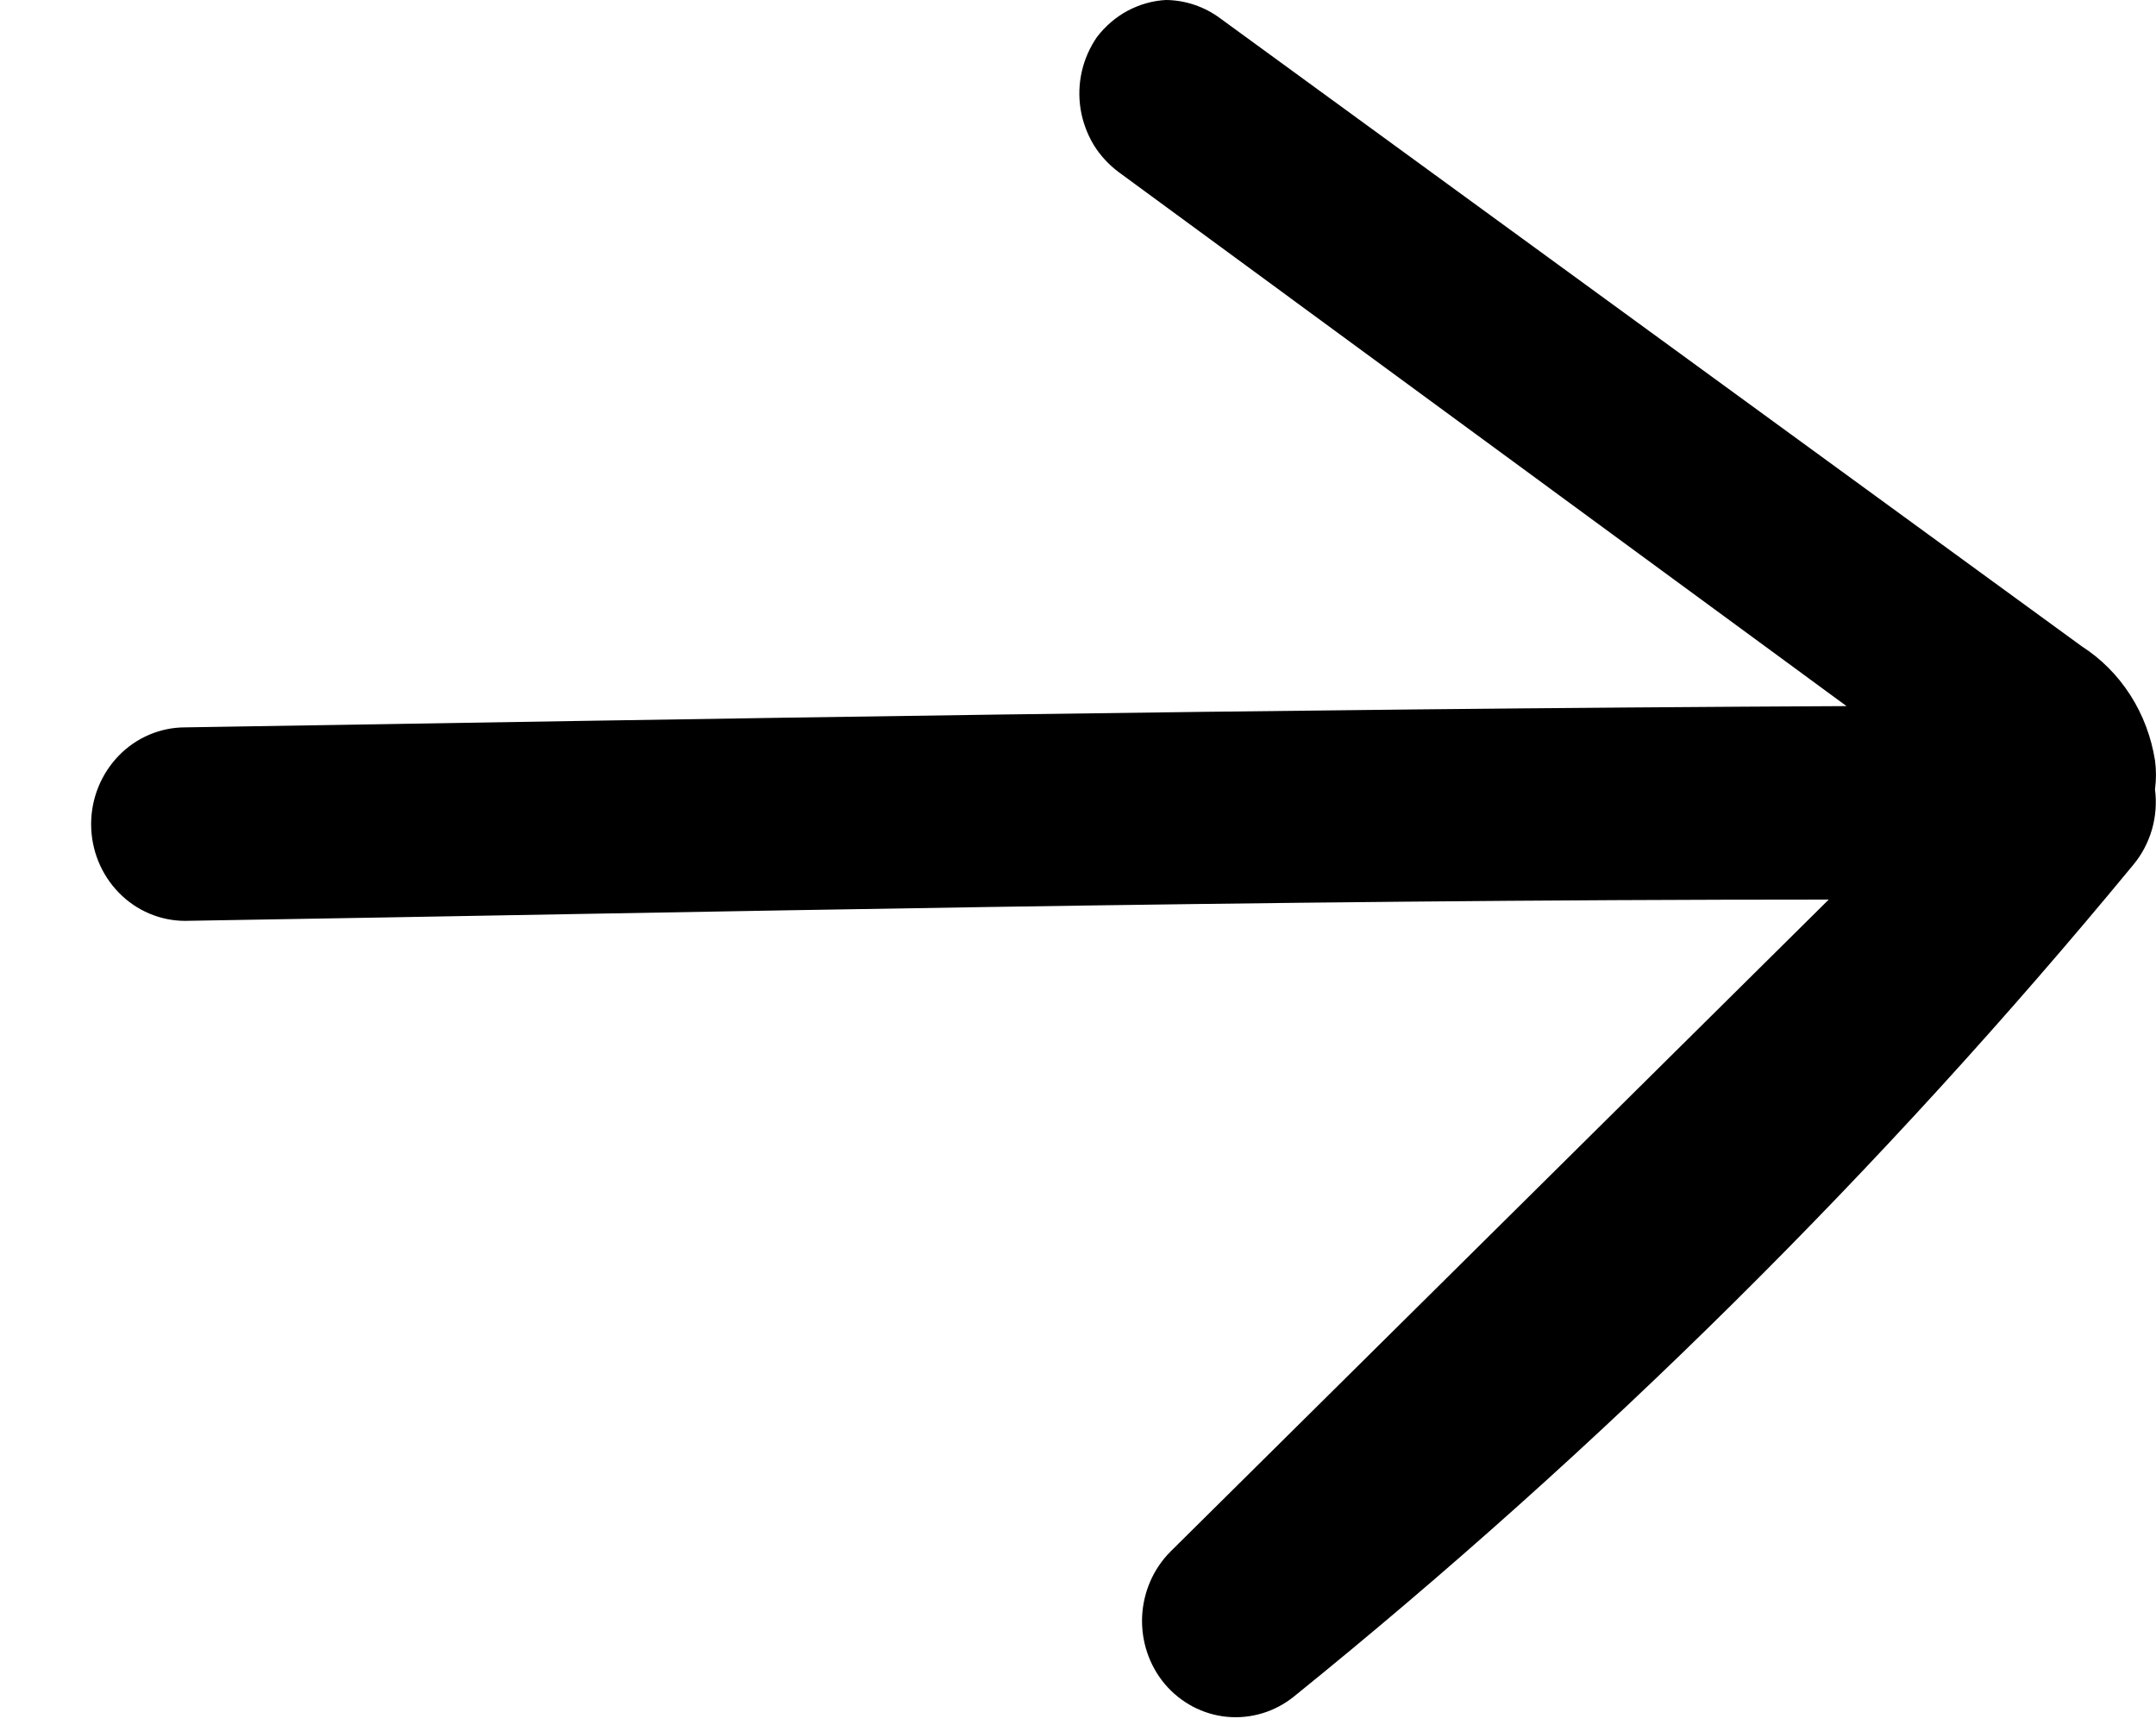 <svg width="15" height="12" viewBox="0 0 15 12" fill="none" xmlns="http://www.w3.org/2000/svg">
<path id="Vector" d="M8.111 -3.20876e-05C8.247 0.001 8.38 0.046 8.49 0.128L14.482 4.495C14.618 4.582 14.733 4.698 14.821 4.835C14.909 4.972 14.967 5.127 14.993 5.289C15.002 5.356 15.002 5.424 14.993 5.491C15.005 5.584 14.998 5.679 14.972 5.77C14.946 5.86 14.902 5.944 14.842 6.016C13.089 8.142 11.132 10.081 9.001 11.803C8.869 11.909 8.702 11.959 8.536 11.943C8.369 11.927 8.214 11.845 8.104 11.715C7.995 11.585 7.939 11.418 7.946 11.246C7.954 11.075 8.024 10.913 8.144 10.793L12.723 6.258C8.719 6.258 4.951 6.346 1.288 6.406C1.115 6.406 0.948 6.335 0.826 6.209C0.703 6.083 0.634 5.912 0.634 5.733C0.634 5.555 0.703 5.384 0.826 5.257C0.948 5.131 1.115 5.06 1.288 5.06C4.984 5 8.798 4.932 12.847 4.912L7.784 1.198C7.714 1.146 7.654 1.081 7.608 1.006C7.563 0.93 7.532 0.846 7.518 0.759C7.504 0.671 7.507 0.582 7.527 0.495C7.547 0.409 7.583 0.328 7.633 0.256C7.691 0.181 7.763 0.119 7.845 0.075C7.928 0.031 8.018 0.005 8.111 -3.20876e-05Z" fill="black"/>
</svg>

